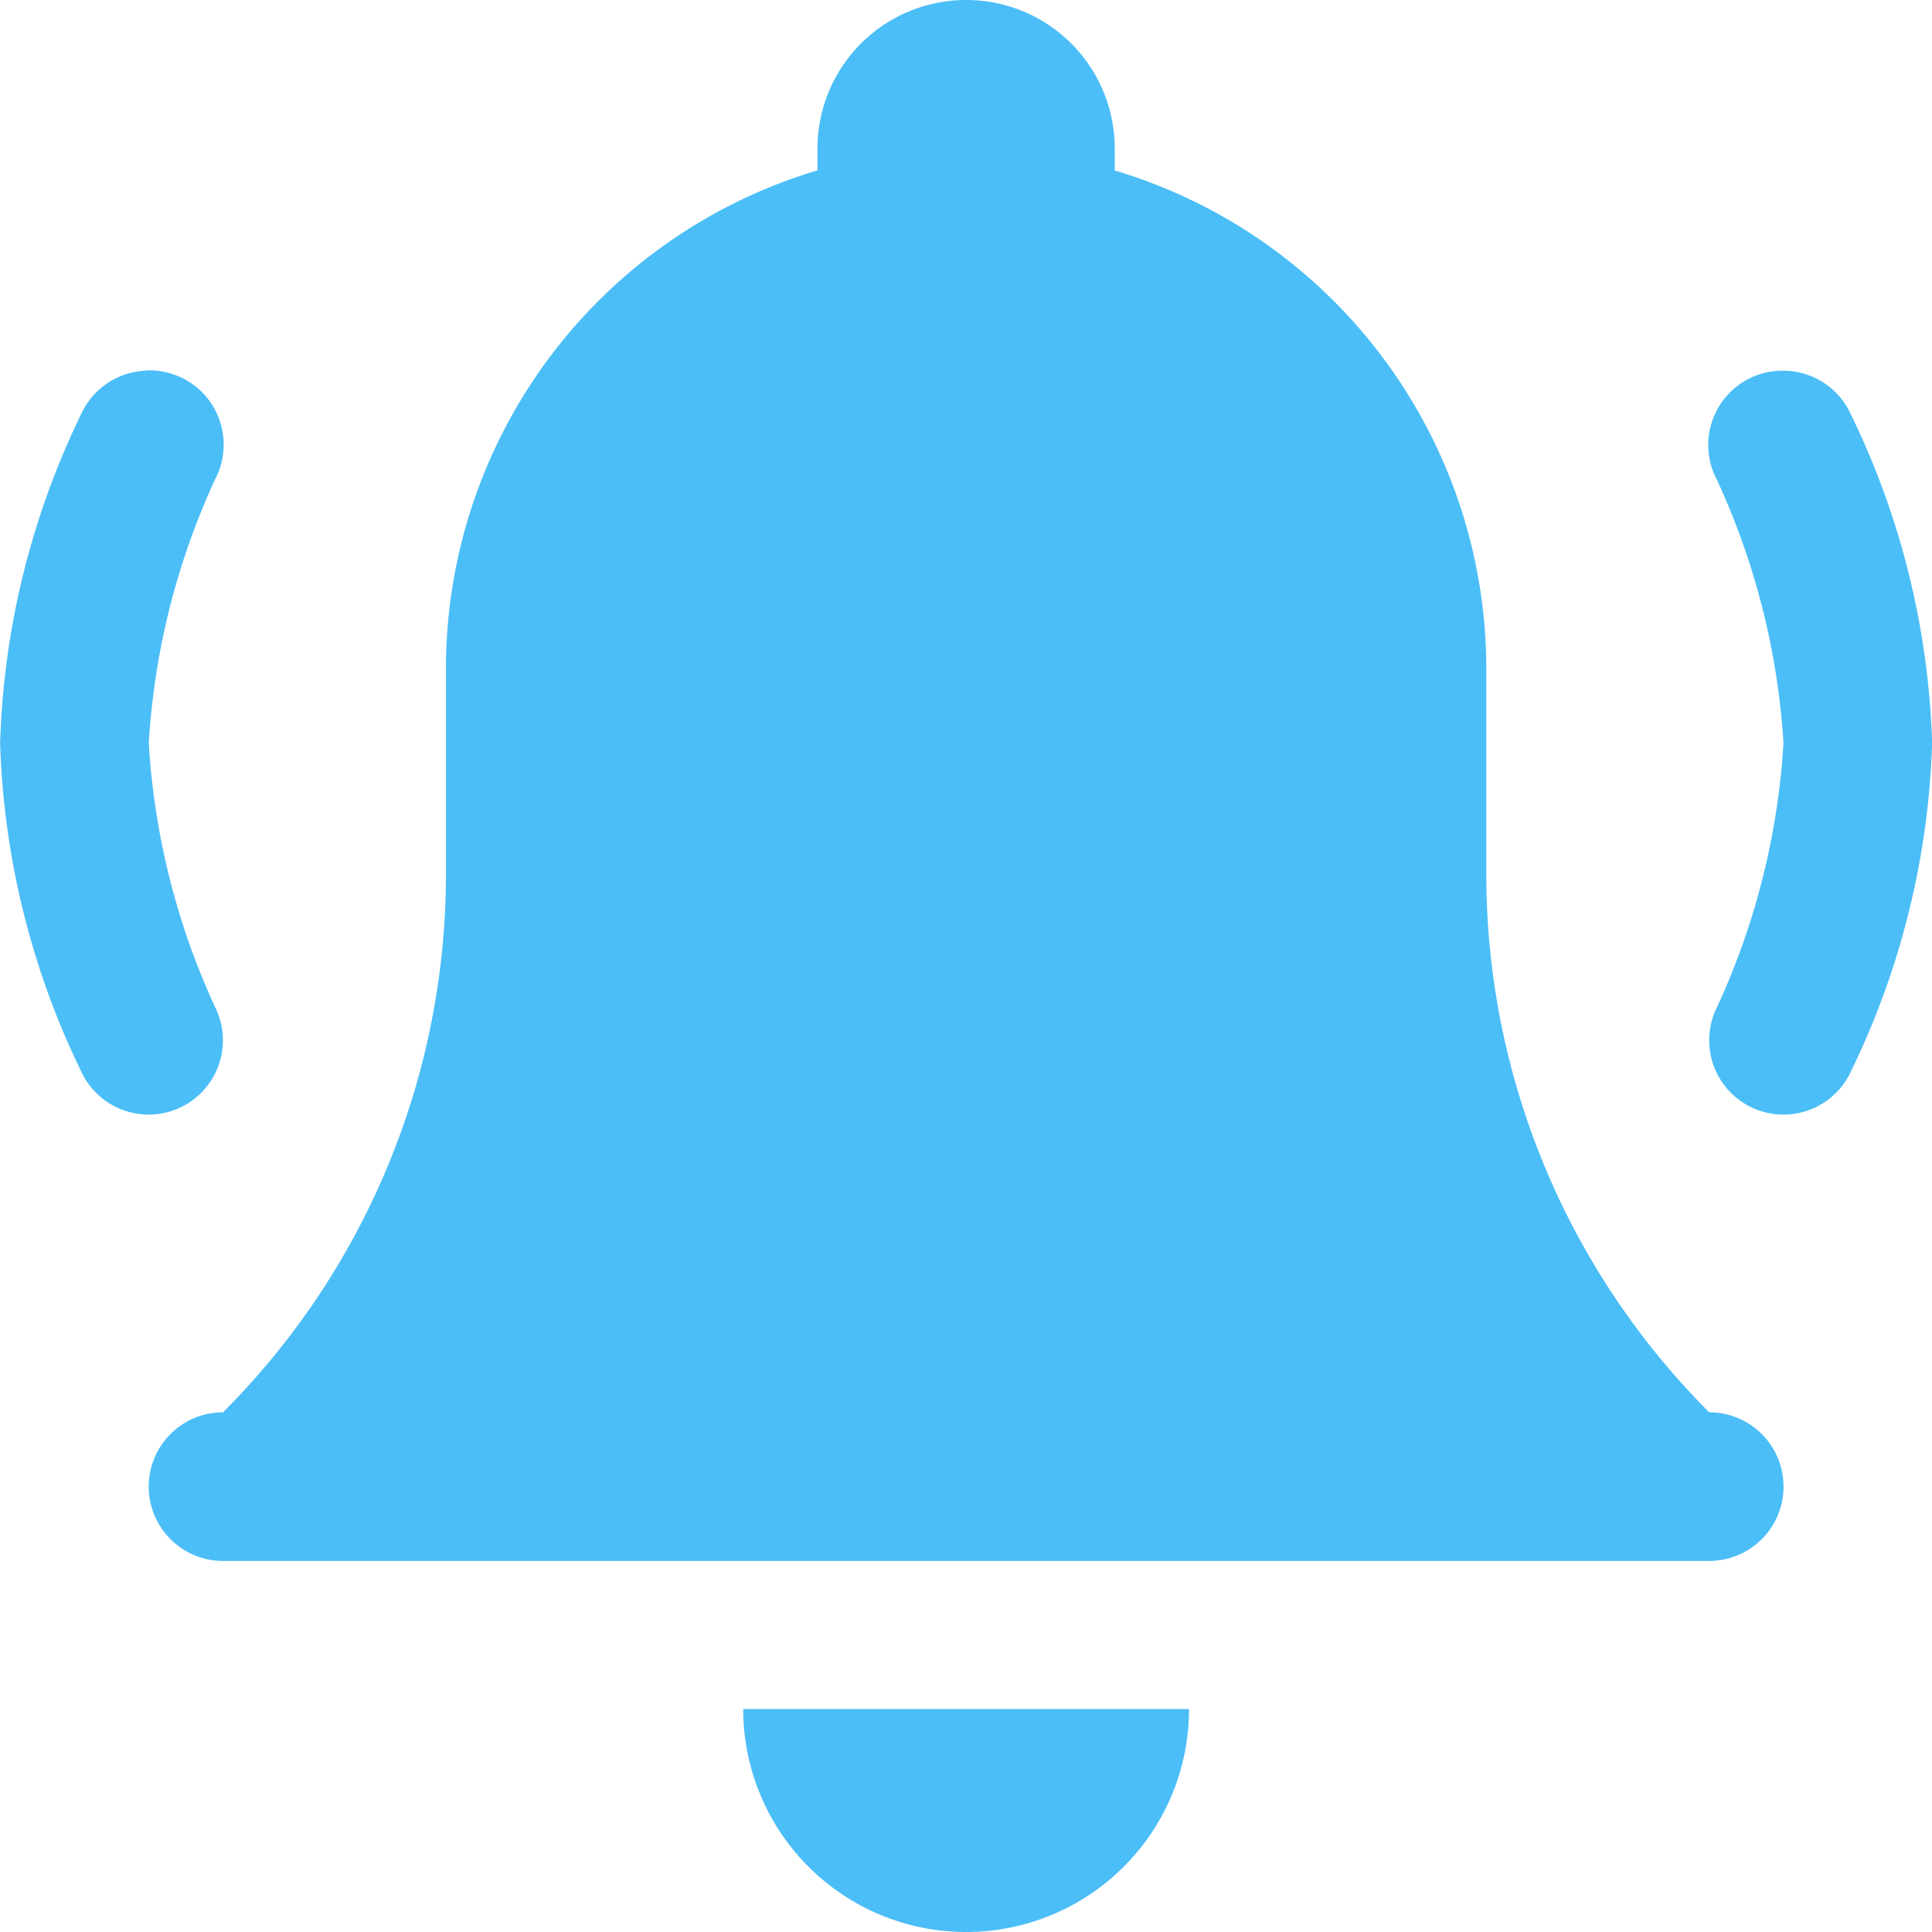 <svg xmlns="http://www.w3.org/2000/svg" xmlns:xlink="http://www.w3.org/1999/xlink" width="16" height="16" viewBox="0 0 16 16">
  <defs>
    <clipPath id="clip-path">
      <rect id="Rectangle_19112" data-name="Rectangle 19112" width="16" height="16" transform="translate(994 1903)" fill="#4bbef7" stroke="#707070" stroke-width="1"/>
    </clipPath>
  </defs>
  <g id="Mask_Group_602" data-name="Mask Group 602" transform="translate(-994 -1903)" clip-path="url(#clip-path)">
    <path id="icons8_alarm_1" d="M9.231,1.846A1.23,1.23,0,0,0,8,3.077v.18A4.308,4.308,0,0,0,4.923,7.385v1.7a6.3,6.3,0,0,1-1.846,4.457.615.615,0,0,0,0,1.231H15.385a.615.615,0,0,0,0-1.231,6.3,6.3,0,0,1-1.846-4.457v-1.7a4.308,4.308,0,0,0-3.077-4.127v-.18A1.23,1.23,0,0,0,9.231,1.846Zm-6.8,3.07a.615.615,0,0,0-.523.347A6.688,6.688,0,0,0,1.231,8a6.688,6.688,0,0,0,.68,2.737.615.615,0,0,0,1.1-.551A6.083,6.083,0,0,1,2.462,8a6.083,6.083,0,0,1,.55-2.186.615.615,0,0,0-.578-.9Zm13.576,0a.615.615,0,0,0-.56.9A6.083,6.083,0,0,1,16,8a6.083,6.083,0,0,1-.55,2.186.615.615,0,1,0,1.1.551A6.688,6.688,0,0,0,17.231,8a6.687,6.687,0,0,0-.68-2.737A.615.615,0,0,0,16.01,4.916ZM7.385,16a1.846,1.846,0,1,0,3.692,0Z" transform="translate(992.77 1901.154)" fill="#4bbef7"/>
  </g>
</svg>
